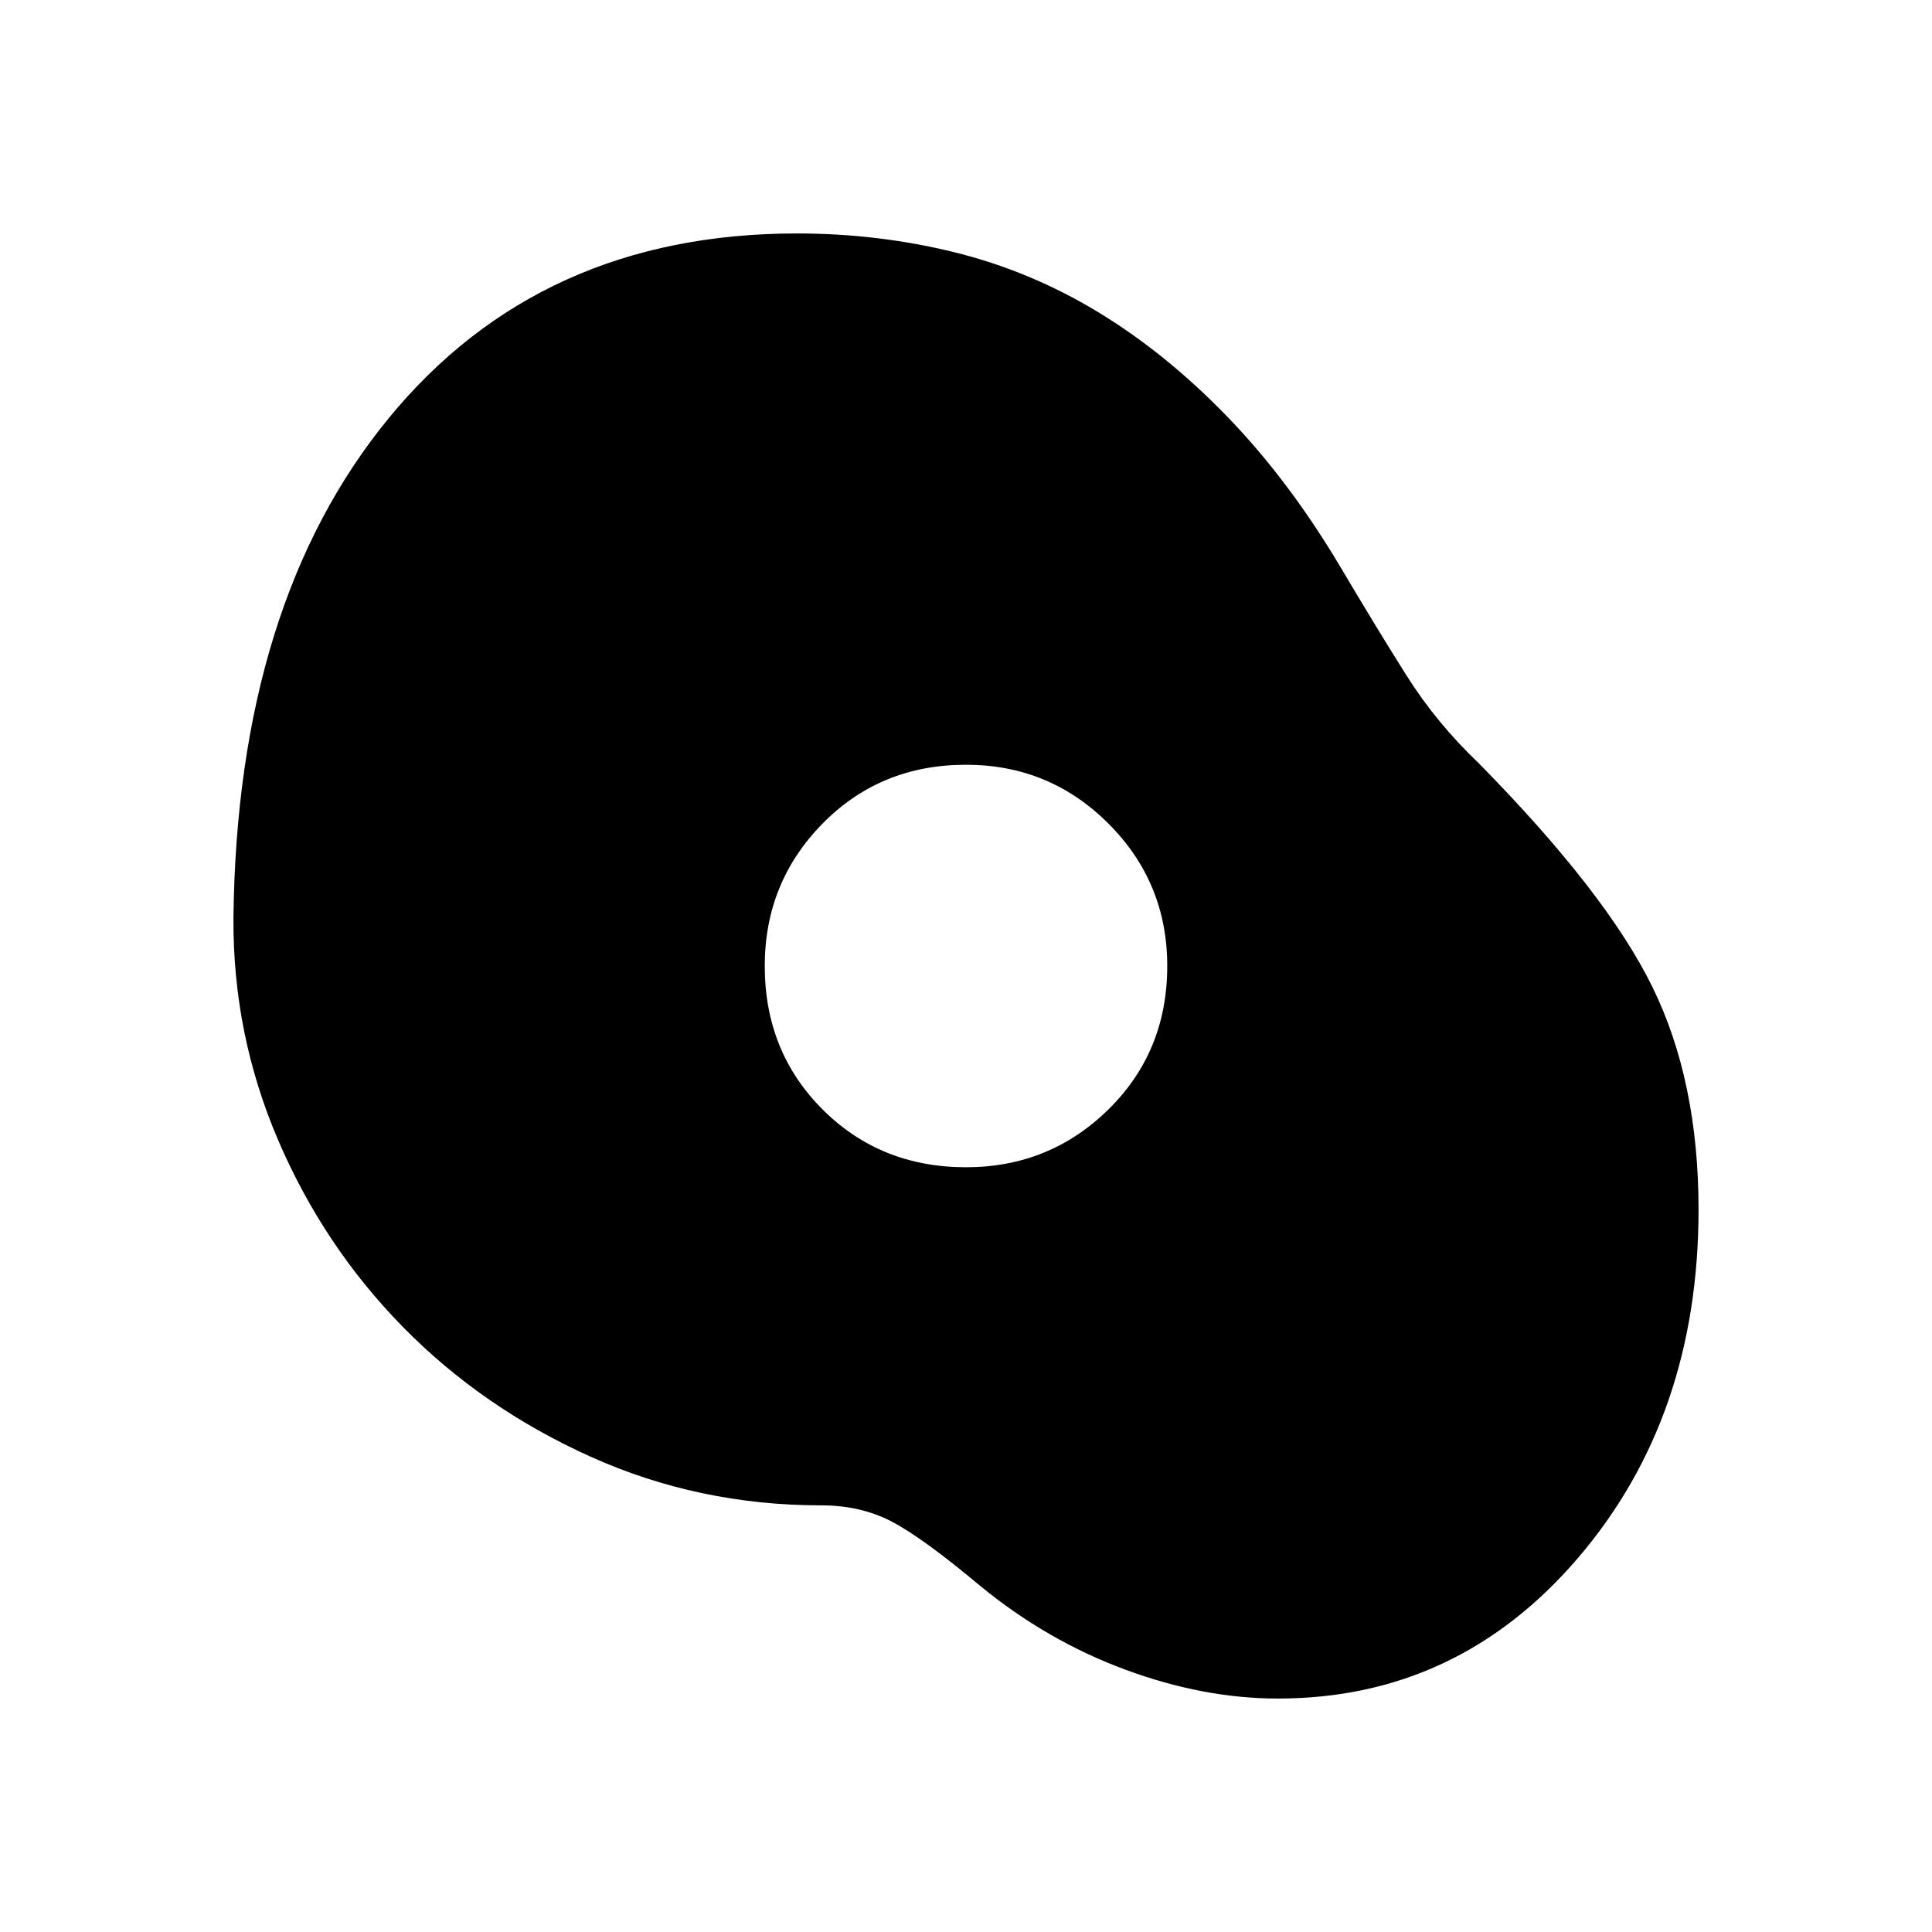 <svg xmlns="http://www.w3.org/2000/svg" height="20" viewBox="0 -960 960 960" width="20"><path d="M635-116.001q-37 0-75.807-14.347-38.808-14.346-71.884-41.422-28.539-23.924-44.039-32.078-15.5-8.153-35.27-8.153-60.923 0-114.653-24.231-53.731-24.231-93.154-64.423-39.423-40.192-61.999-92.846Q115.617-446.154 116.001-504q1.77-156.23 77.077-248.114Q268.385-843.999 396-843.999q40.23 0 77.961 9.27 37.73 9.269 71.423 29.653 33.692 20.385 64.23 51.884 30.538 31.5 56 74.192 18.538 31.308 33.385 54.808 14.846 23.501 35.769 43.424 63.308 64.307 86.269 111.115Q843.999-422.846 843.999-359q0 103.153-59.846 173.076Q724.307-116.001 635-116.001Zm-155-264q41.538 0 70.768-28.731 29.231-28.73 29.231-71.268 0-41.538-29.231-70.768-29.23-29.231-70.768-29.231-42.538 0-71.268 29.231-28.731 29.23-28.731 70.768 0 42.538 28.731 71.268 28.73 28.731 71.268 28.731Z"/></svg>